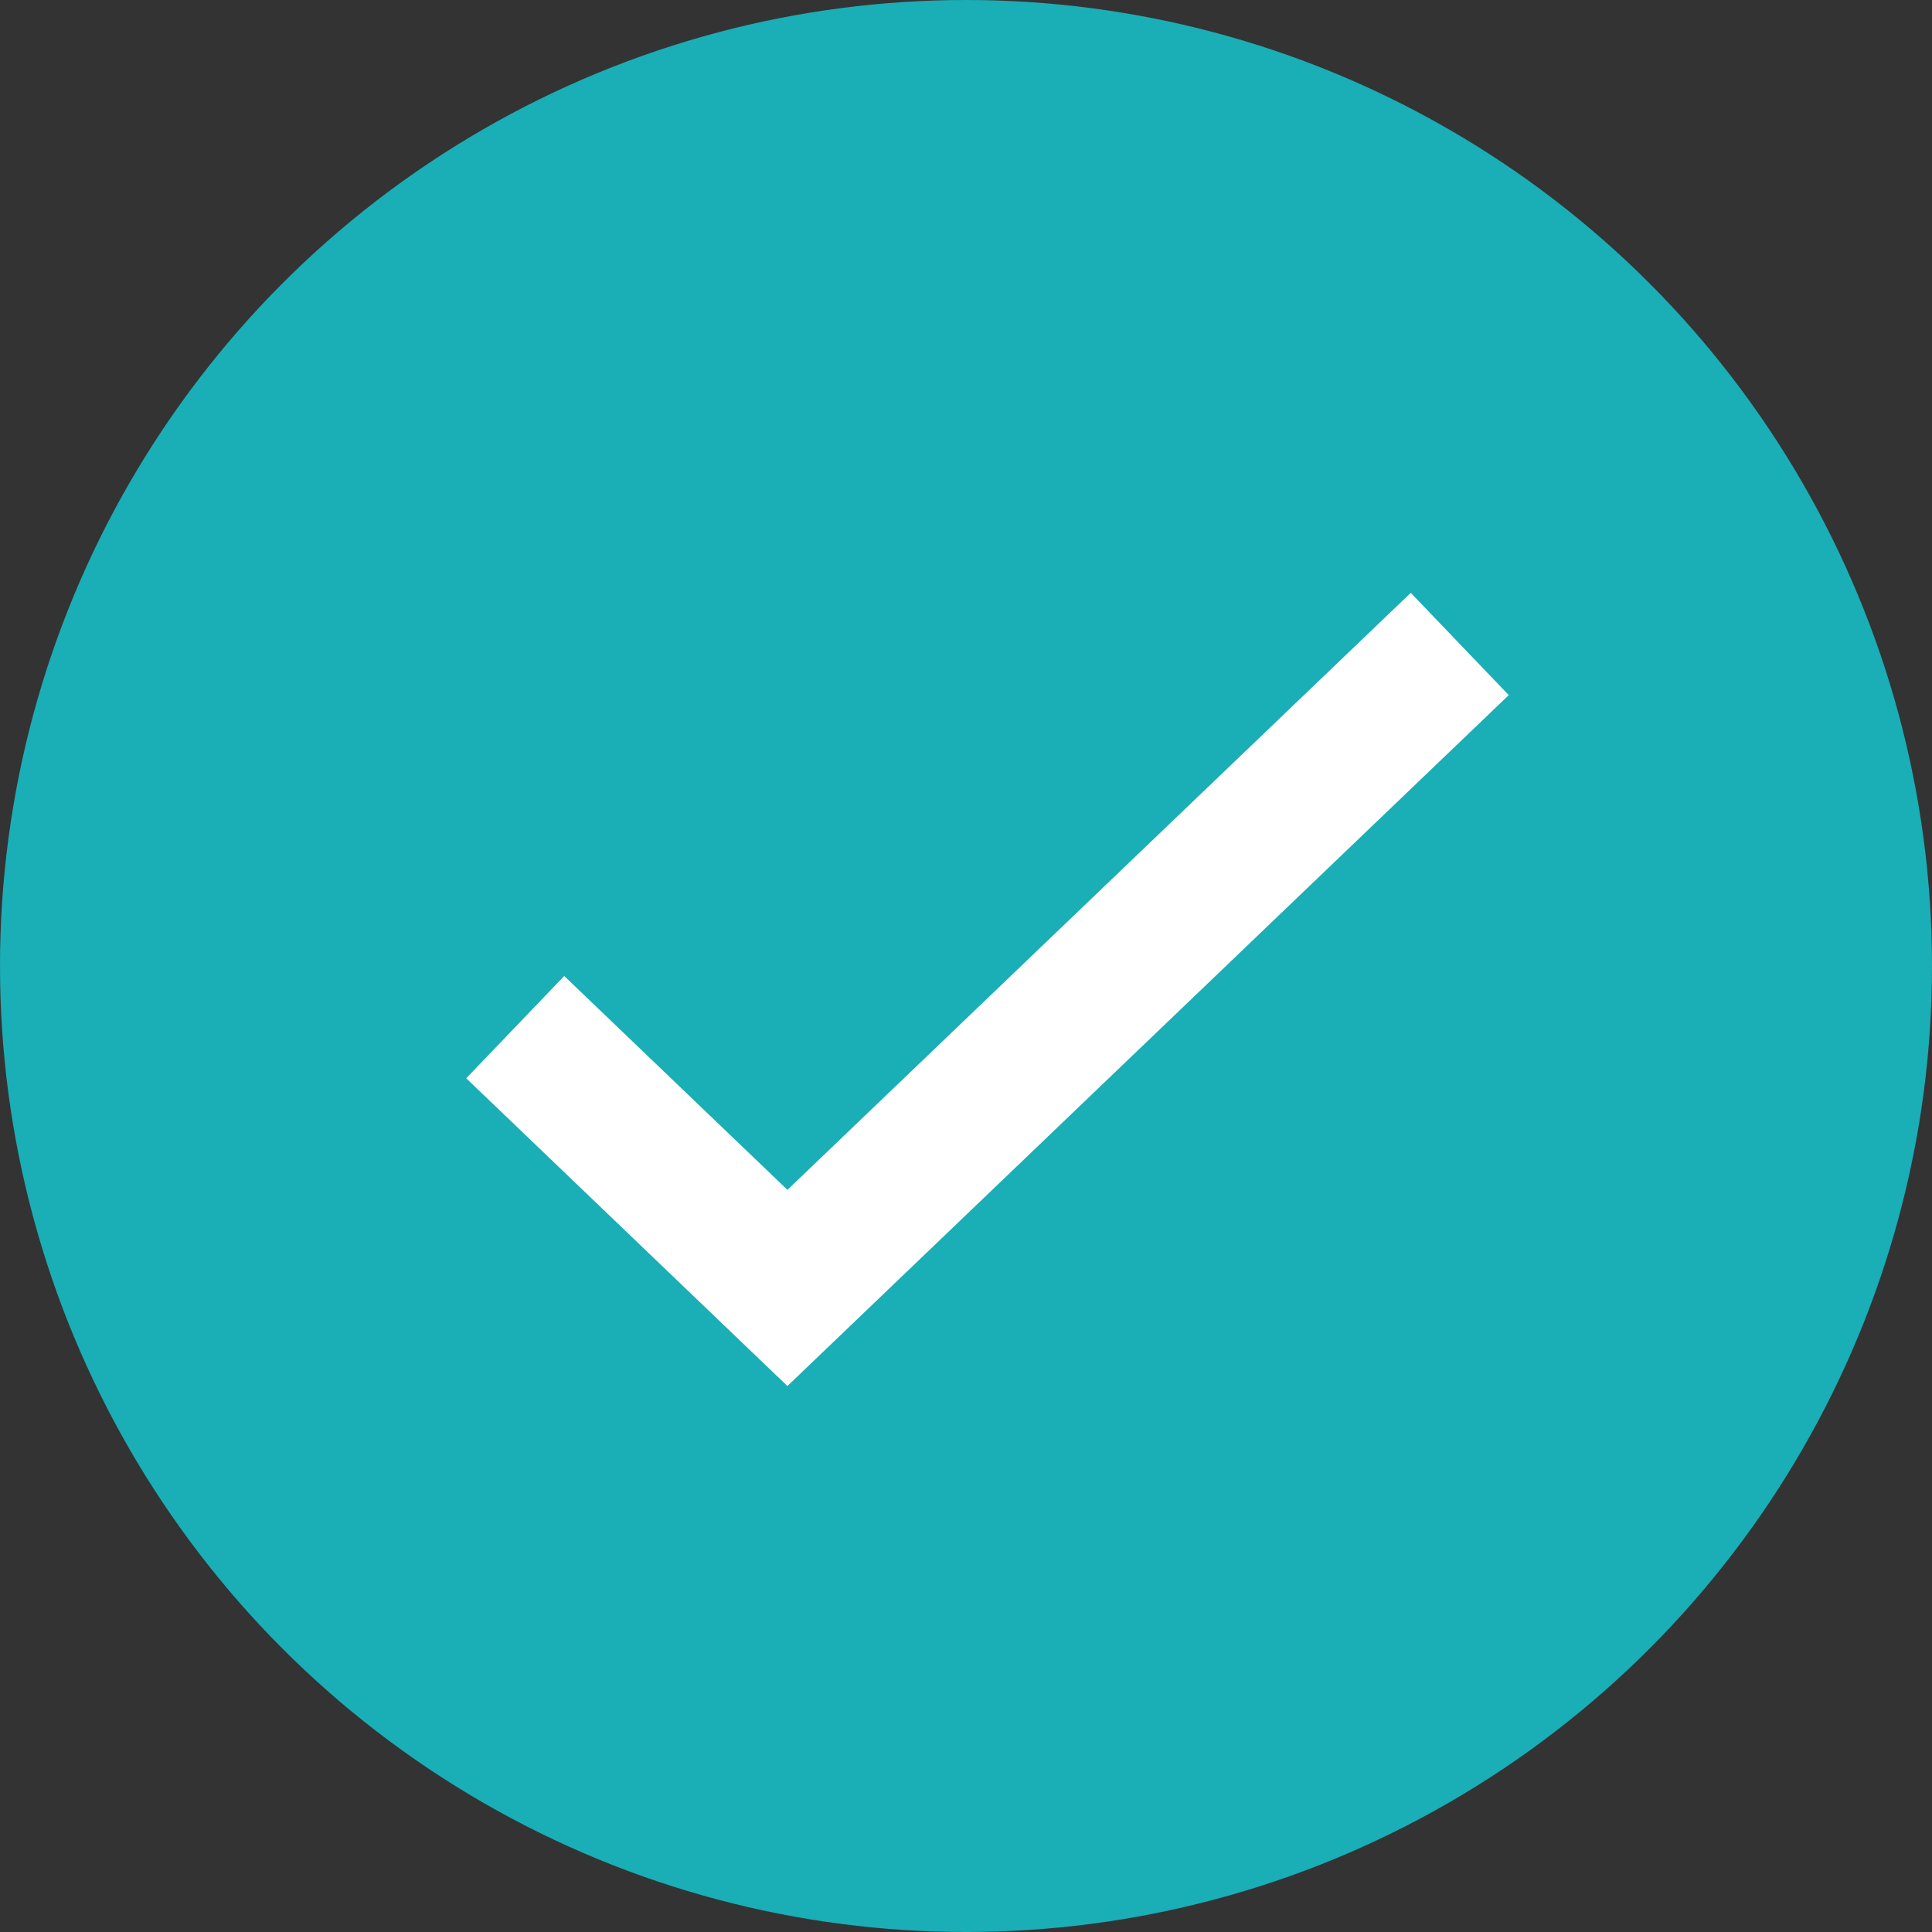 <svg xmlns="http://www.w3.org/2000/svg" width="28" height="28" viewBox="0 0 28 28">
    <rect x="0" y="0" width="28" height="28" fill="#333333" stroke="none"/>
    <g fill="none" fill-rule="evenodd">
        <circle cx="14" cy="14" r="14" fill="#1AAEB7"/>
        <path stroke="#FFF" stroke-width="2.053" d="M7.467 14.886l3.945 3.78 9.744-9.333"/>
    </g>
</svg>
